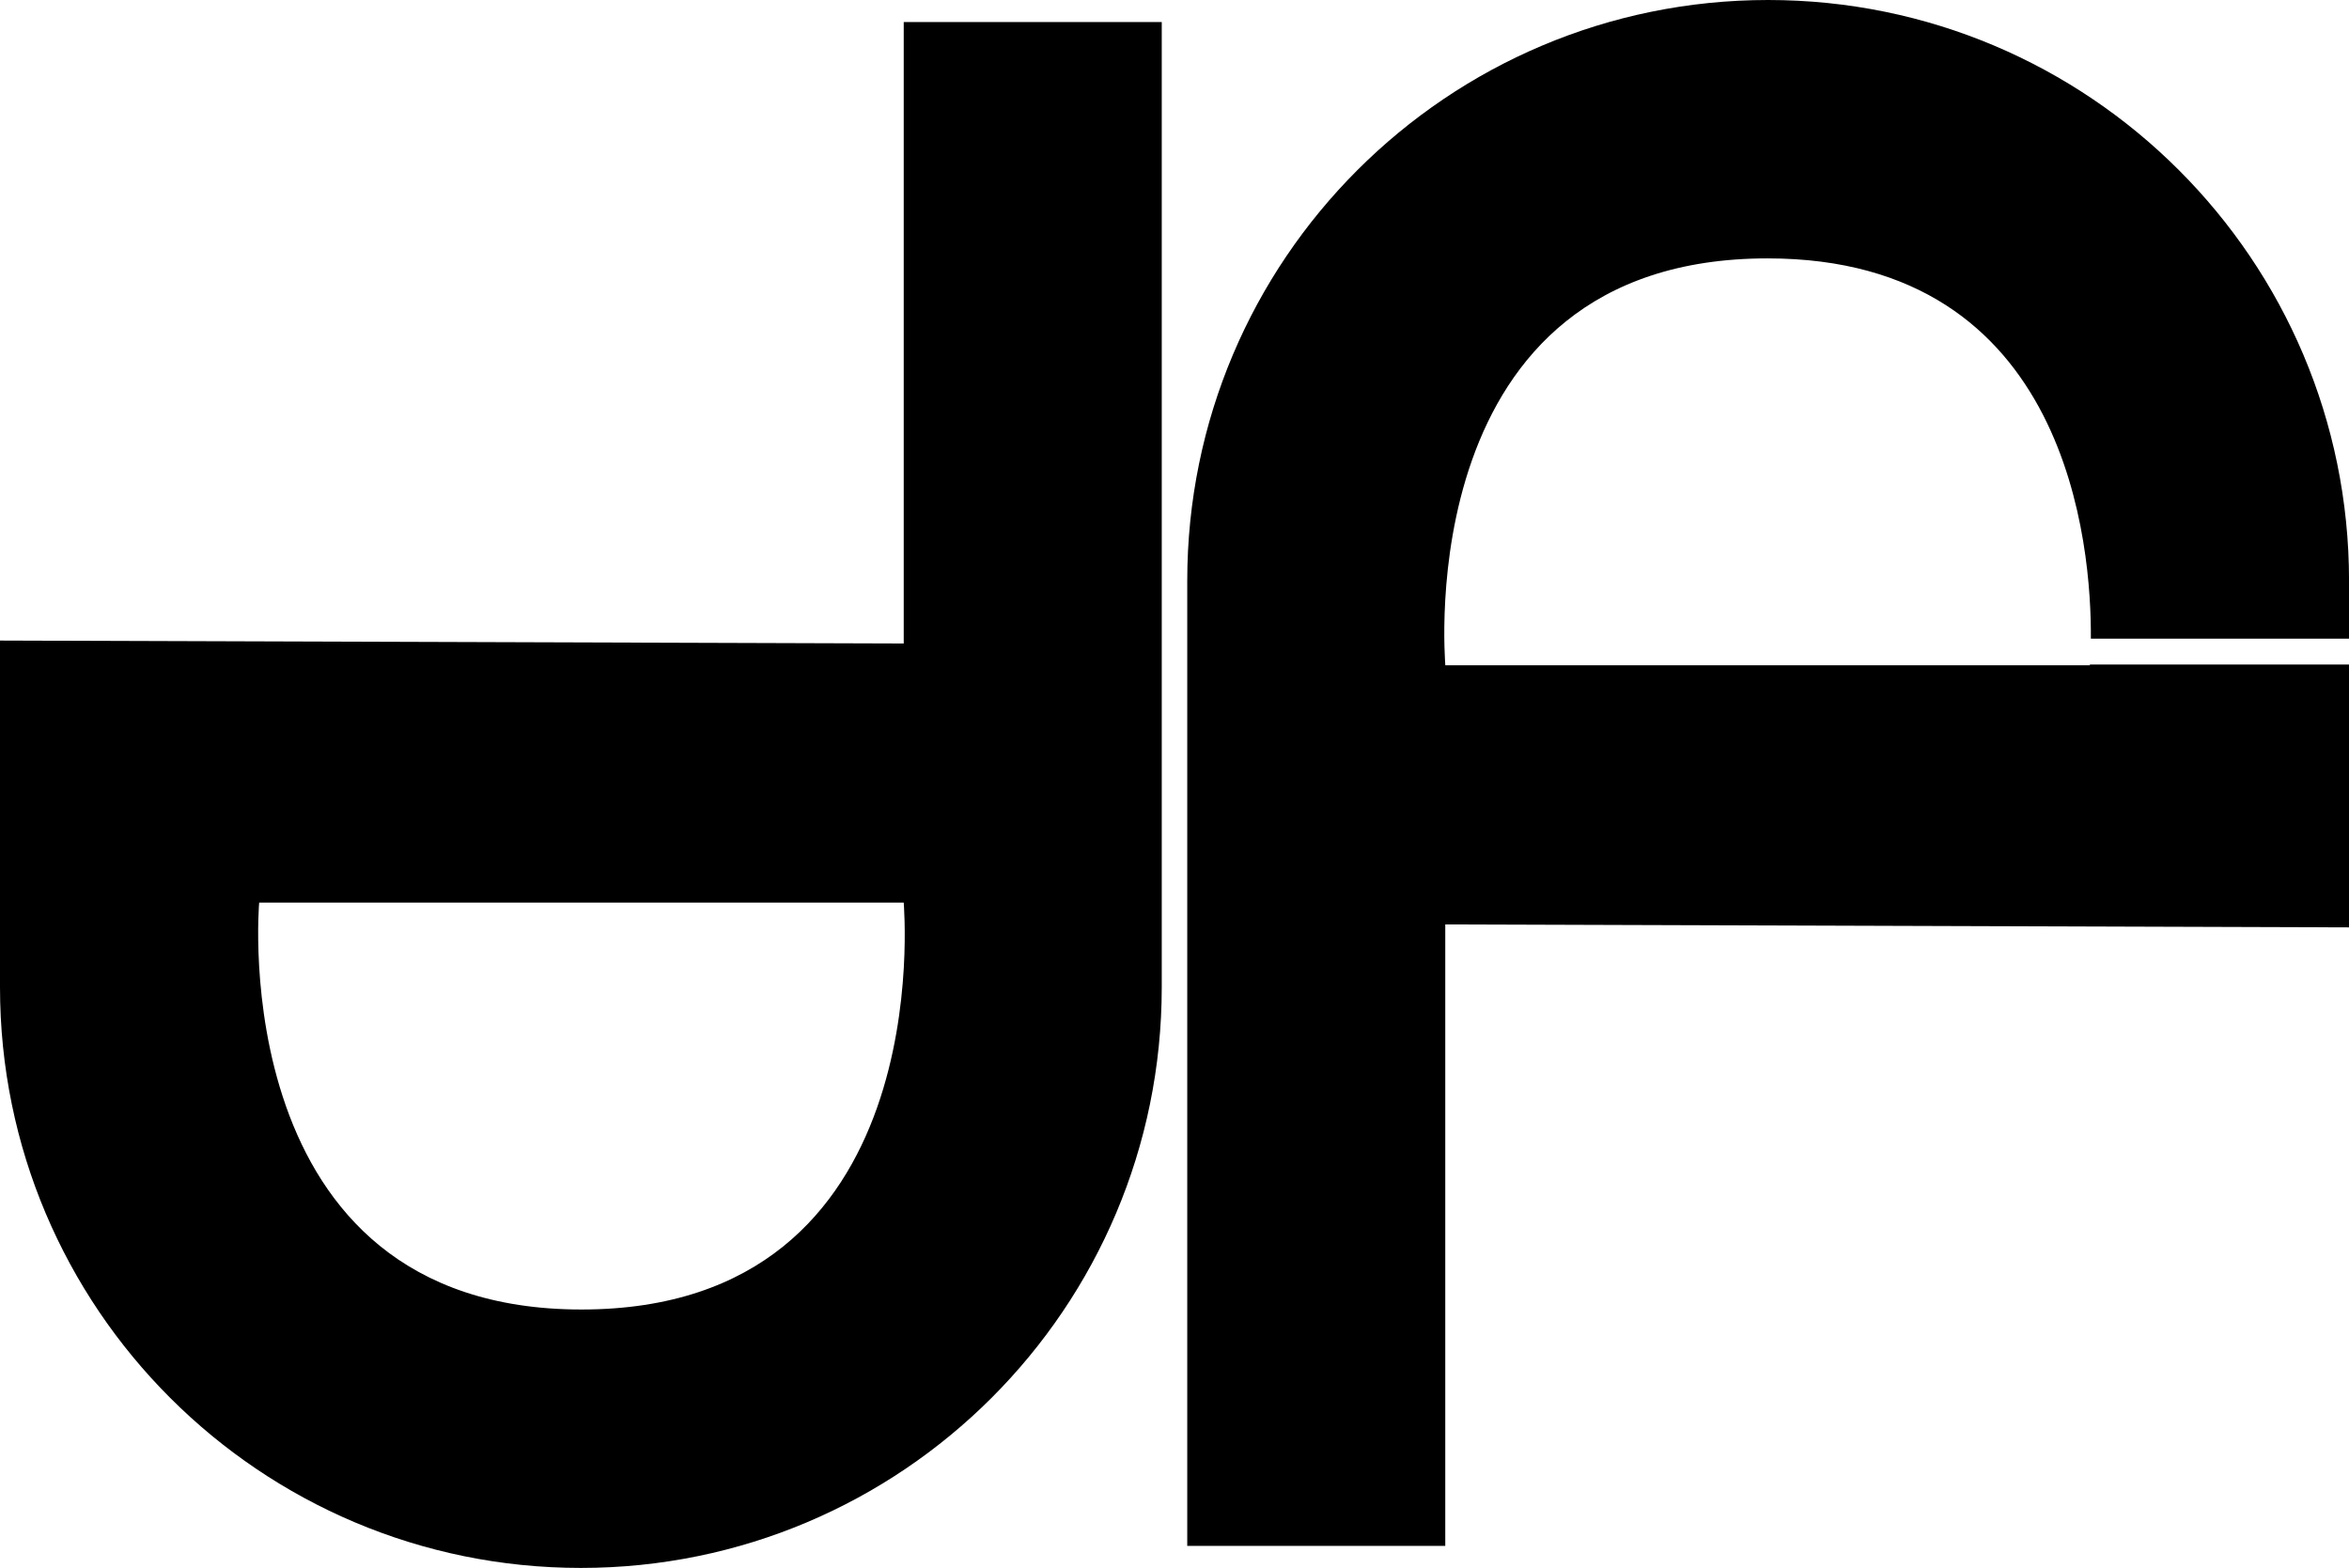 <svg data-name="Layer 1" xmlns="http://www.w3.org/2000/svg" viewBox="0 0 593.3 396.07"><path d="M228.26 162.55 0 161.81v87.55c0 81.03 65.69 146.72 146.72 146.71 81.02 0 146.71-65.69 146.71-146.71V5.57h-65.17v156.98Zm-81.4 168.24c-90.51 0-81.4-102.79-81.4-102.79h162.8c0 1.15 9.15 102.79-81.4 102.79ZM527.85 168.06h-162.8c0-1.15-9.15-102.79 81.4-102.79 76.39 0 81.82 73.22 81.65 96.06h65.21v-14.62C593.3 65.68 527.61 0 446.58 0c-81.02 0-146.71 65.69-146.71 146.71V390.5h65.17V233.52l228.26.74v-66.4h-65.44c0 .13-.02.21-.02.21Z"></path></svg>